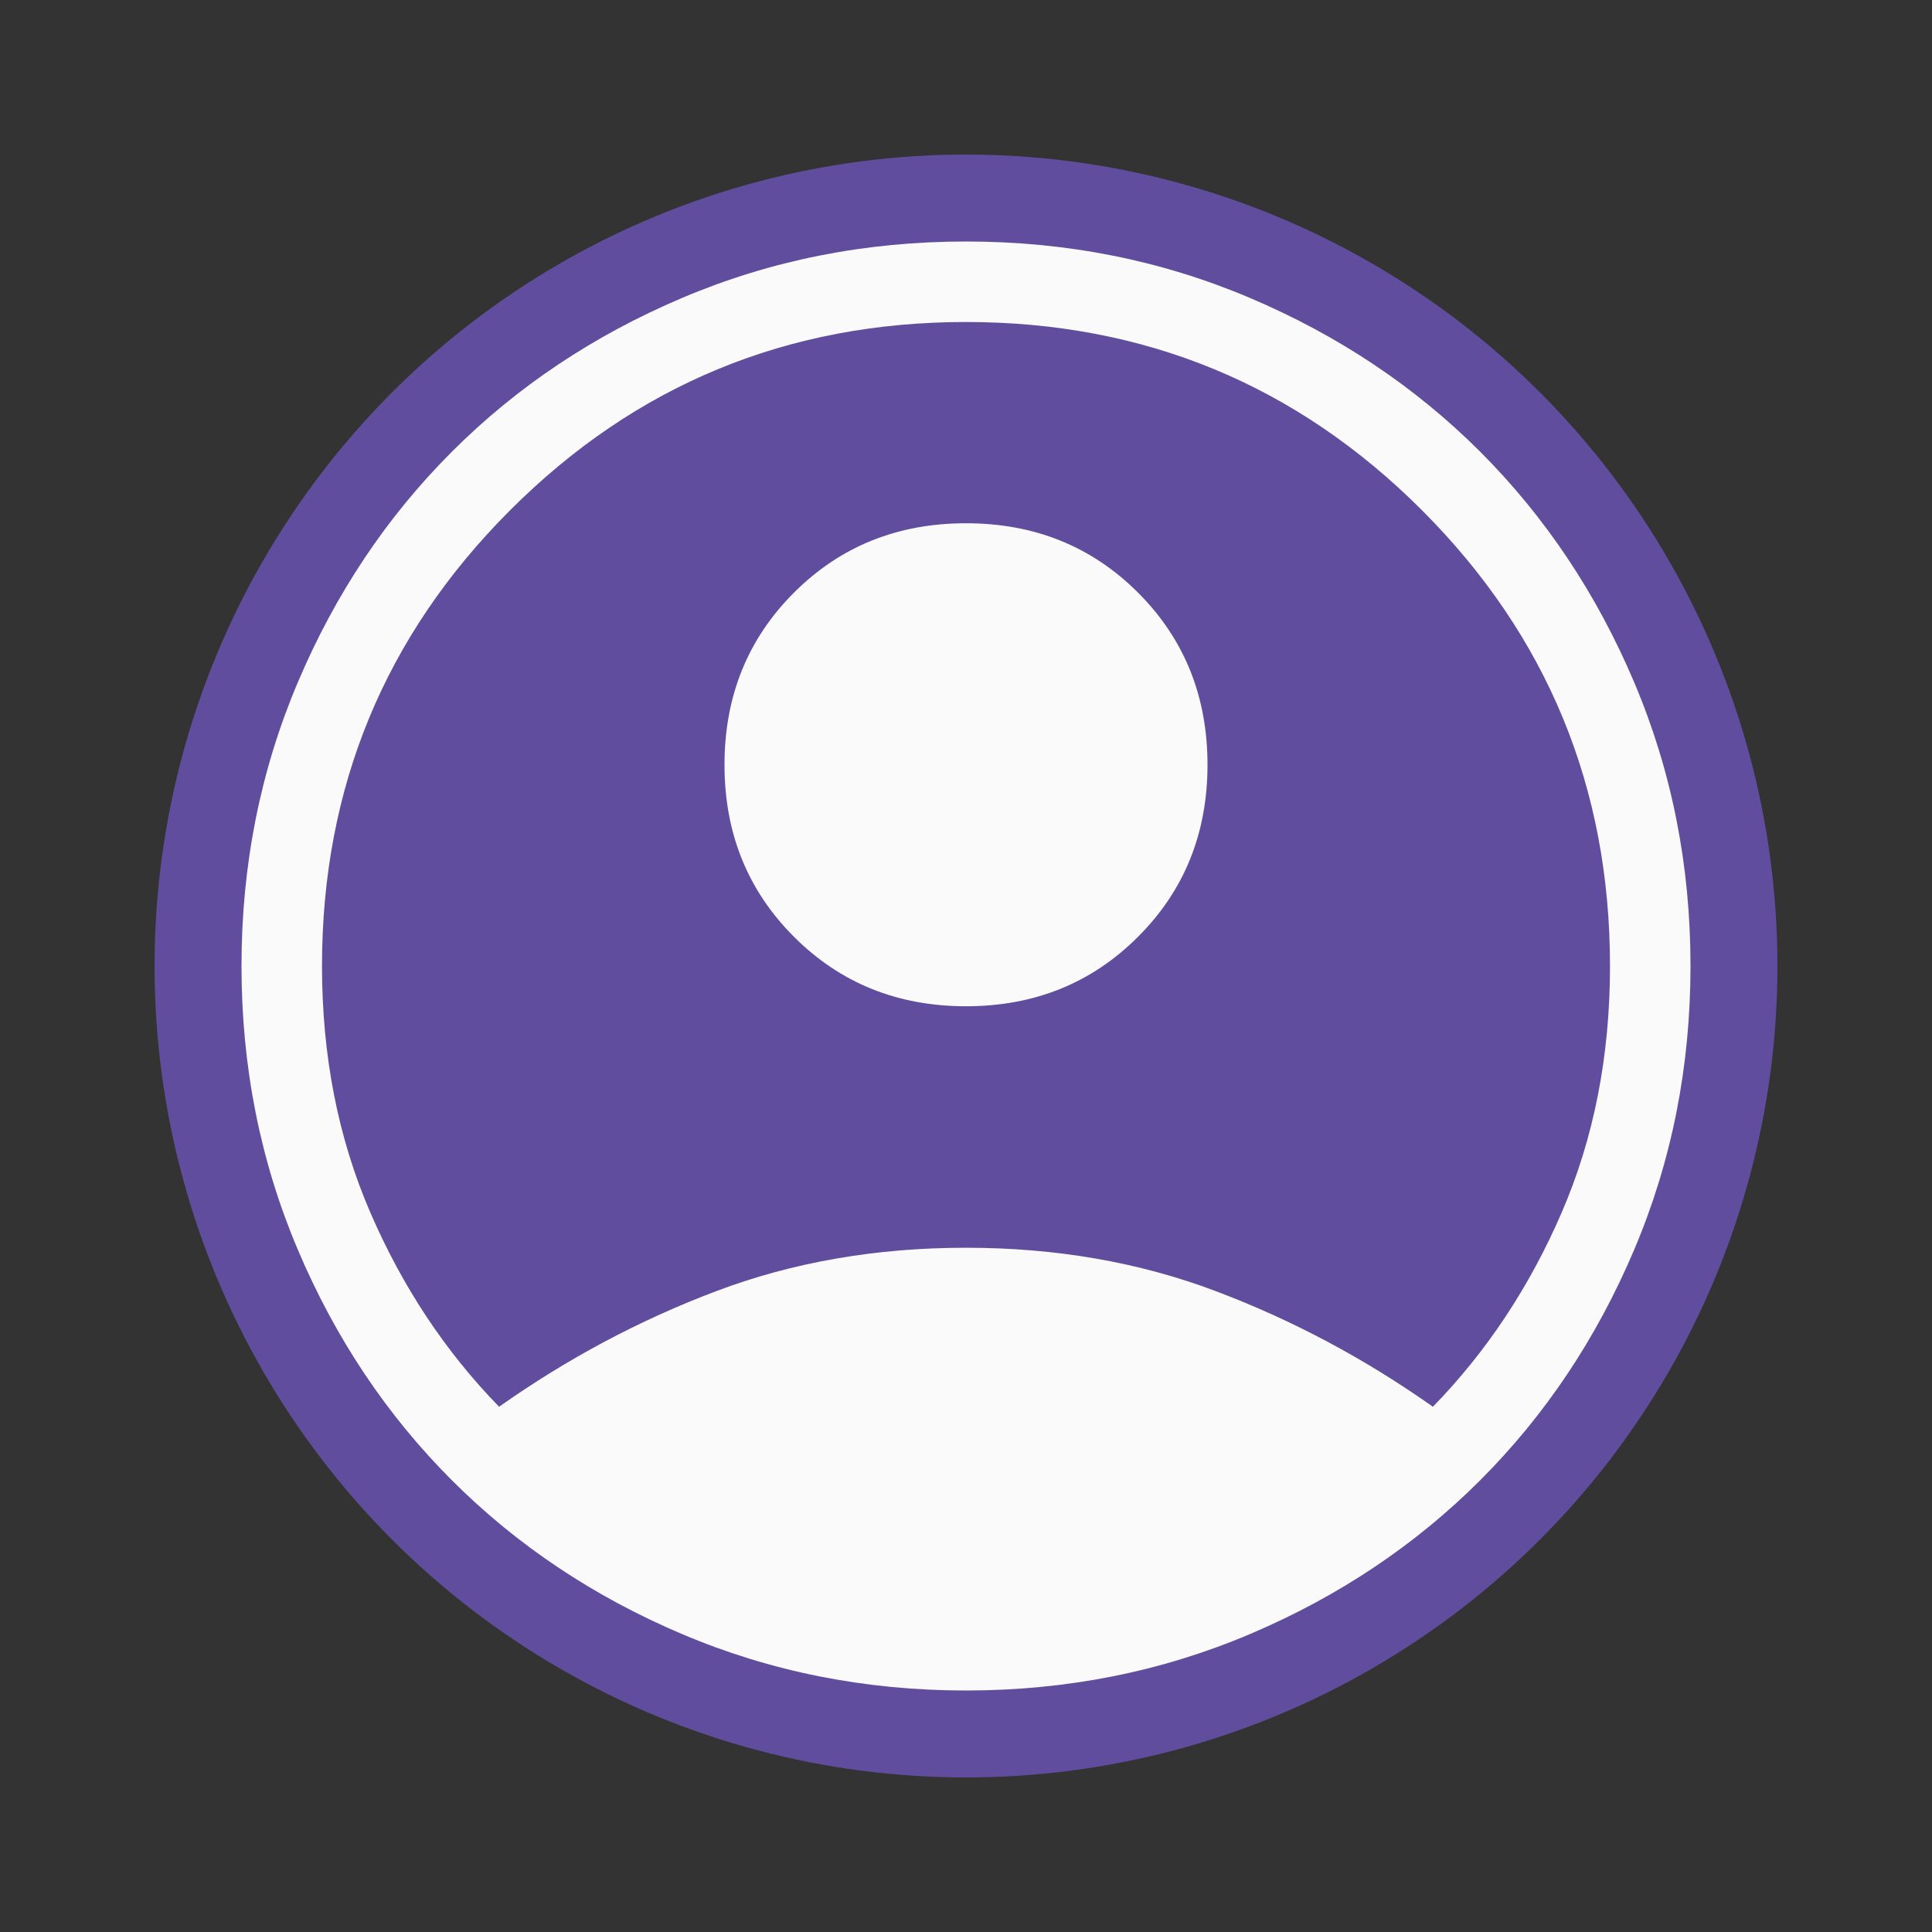 <svg width="117" height="117" viewBox="0 0 117 117" fill="none" xmlns="http://www.w3.org/2000/svg">
<rect x="0" y="0" width="117" height="117" fill="#333333" stroke="none"/>
<g id="Group 24">
<circle id="Ellipse 1" cx="58.5" cy="58.5" r="49.14" fill="#604D9E"/>
<g id="account_circle">
<mask id="mask0_1506_1844" style="mask-type:alpha" maskUnits="userSpaceOnUse" x="0" y="0" width="117" height="117">
<rect id="Bounding box" width="117" height="117" fill="#D9D9D9"/>
</mask>
<g mask="url(#mask0_1506_1844)">
<path id="account_circle_2" d="M30.225 85.191C34.369 82.266 38.756 79.93 43.388 78.185C48.019 76.437 53.056 75.562 58.5 75.562C63.944 75.562 68.981 76.437 73.612 78.185C78.244 79.93 82.631 82.266 86.775 85.191C90.025 81.859 92.625 77.938 94.575 73.427C96.525 68.919 97.5 63.944 97.5 58.5C97.5 47.694 93.702 38.491 86.107 30.893C78.509 23.298 69.306 19.5 58.5 19.5C47.694 19.5 38.493 23.298 30.898 30.893C23.299 38.491 19.5 47.694 19.5 58.5C19.5 63.944 20.475 68.919 22.425 73.427C24.375 77.938 26.975 81.859 30.225 85.191ZM58.5 60.938C54.356 60.938 50.884 59.535 48.082 56.73C45.277 53.929 43.875 50.456 43.875 46.312C43.875 42.169 45.277 38.694 48.082 35.89C50.884 33.088 54.356 31.688 58.5 31.688C62.644 31.688 66.116 33.088 68.918 35.89C71.723 38.694 73.125 42.169 73.125 46.312C73.125 50.456 71.723 53.929 68.918 56.73C66.116 59.535 62.644 60.938 58.5 60.938ZM58.5 102.375C52.406 102.375 46.678 101.237 41.316 98.963C35.953 96.688 31.302 93.581 27.363 89.641C23.421 85.699 20.312 81.047 18.038 75.684C15.762 70.322 14.625 64.594 14.625 58.5C14.625 52.406 15.762 46.678 18.038 41.316C20.312 35.953 23.421 31.301 27.363 27.358C31.302 23.419 35.953 20.312 41.316 18.038C46.678 15.762 52.406 14.625 58.5 14.625C64.594 14.625 70.322 15.762 75.684 18.038C81.047 20.312 85.699 23.419 89.641 27.358C93.581 31.301 96.688 35.953 98.963 41.316C101.237 46.678 102.375 52.406 102.375 58.5C102.375 64.594 101.237 70.322 98.963 75.684C96.688 81.047 93.581 85.699 89.641 89.641C85.699 93.581 81.047 96.688 75.684 98.963C70.322 101.237 64.594 102.375 58.5 102.375Z" fill="#FAFAFA"/>
</g>
</g>
</g>
</svg>
